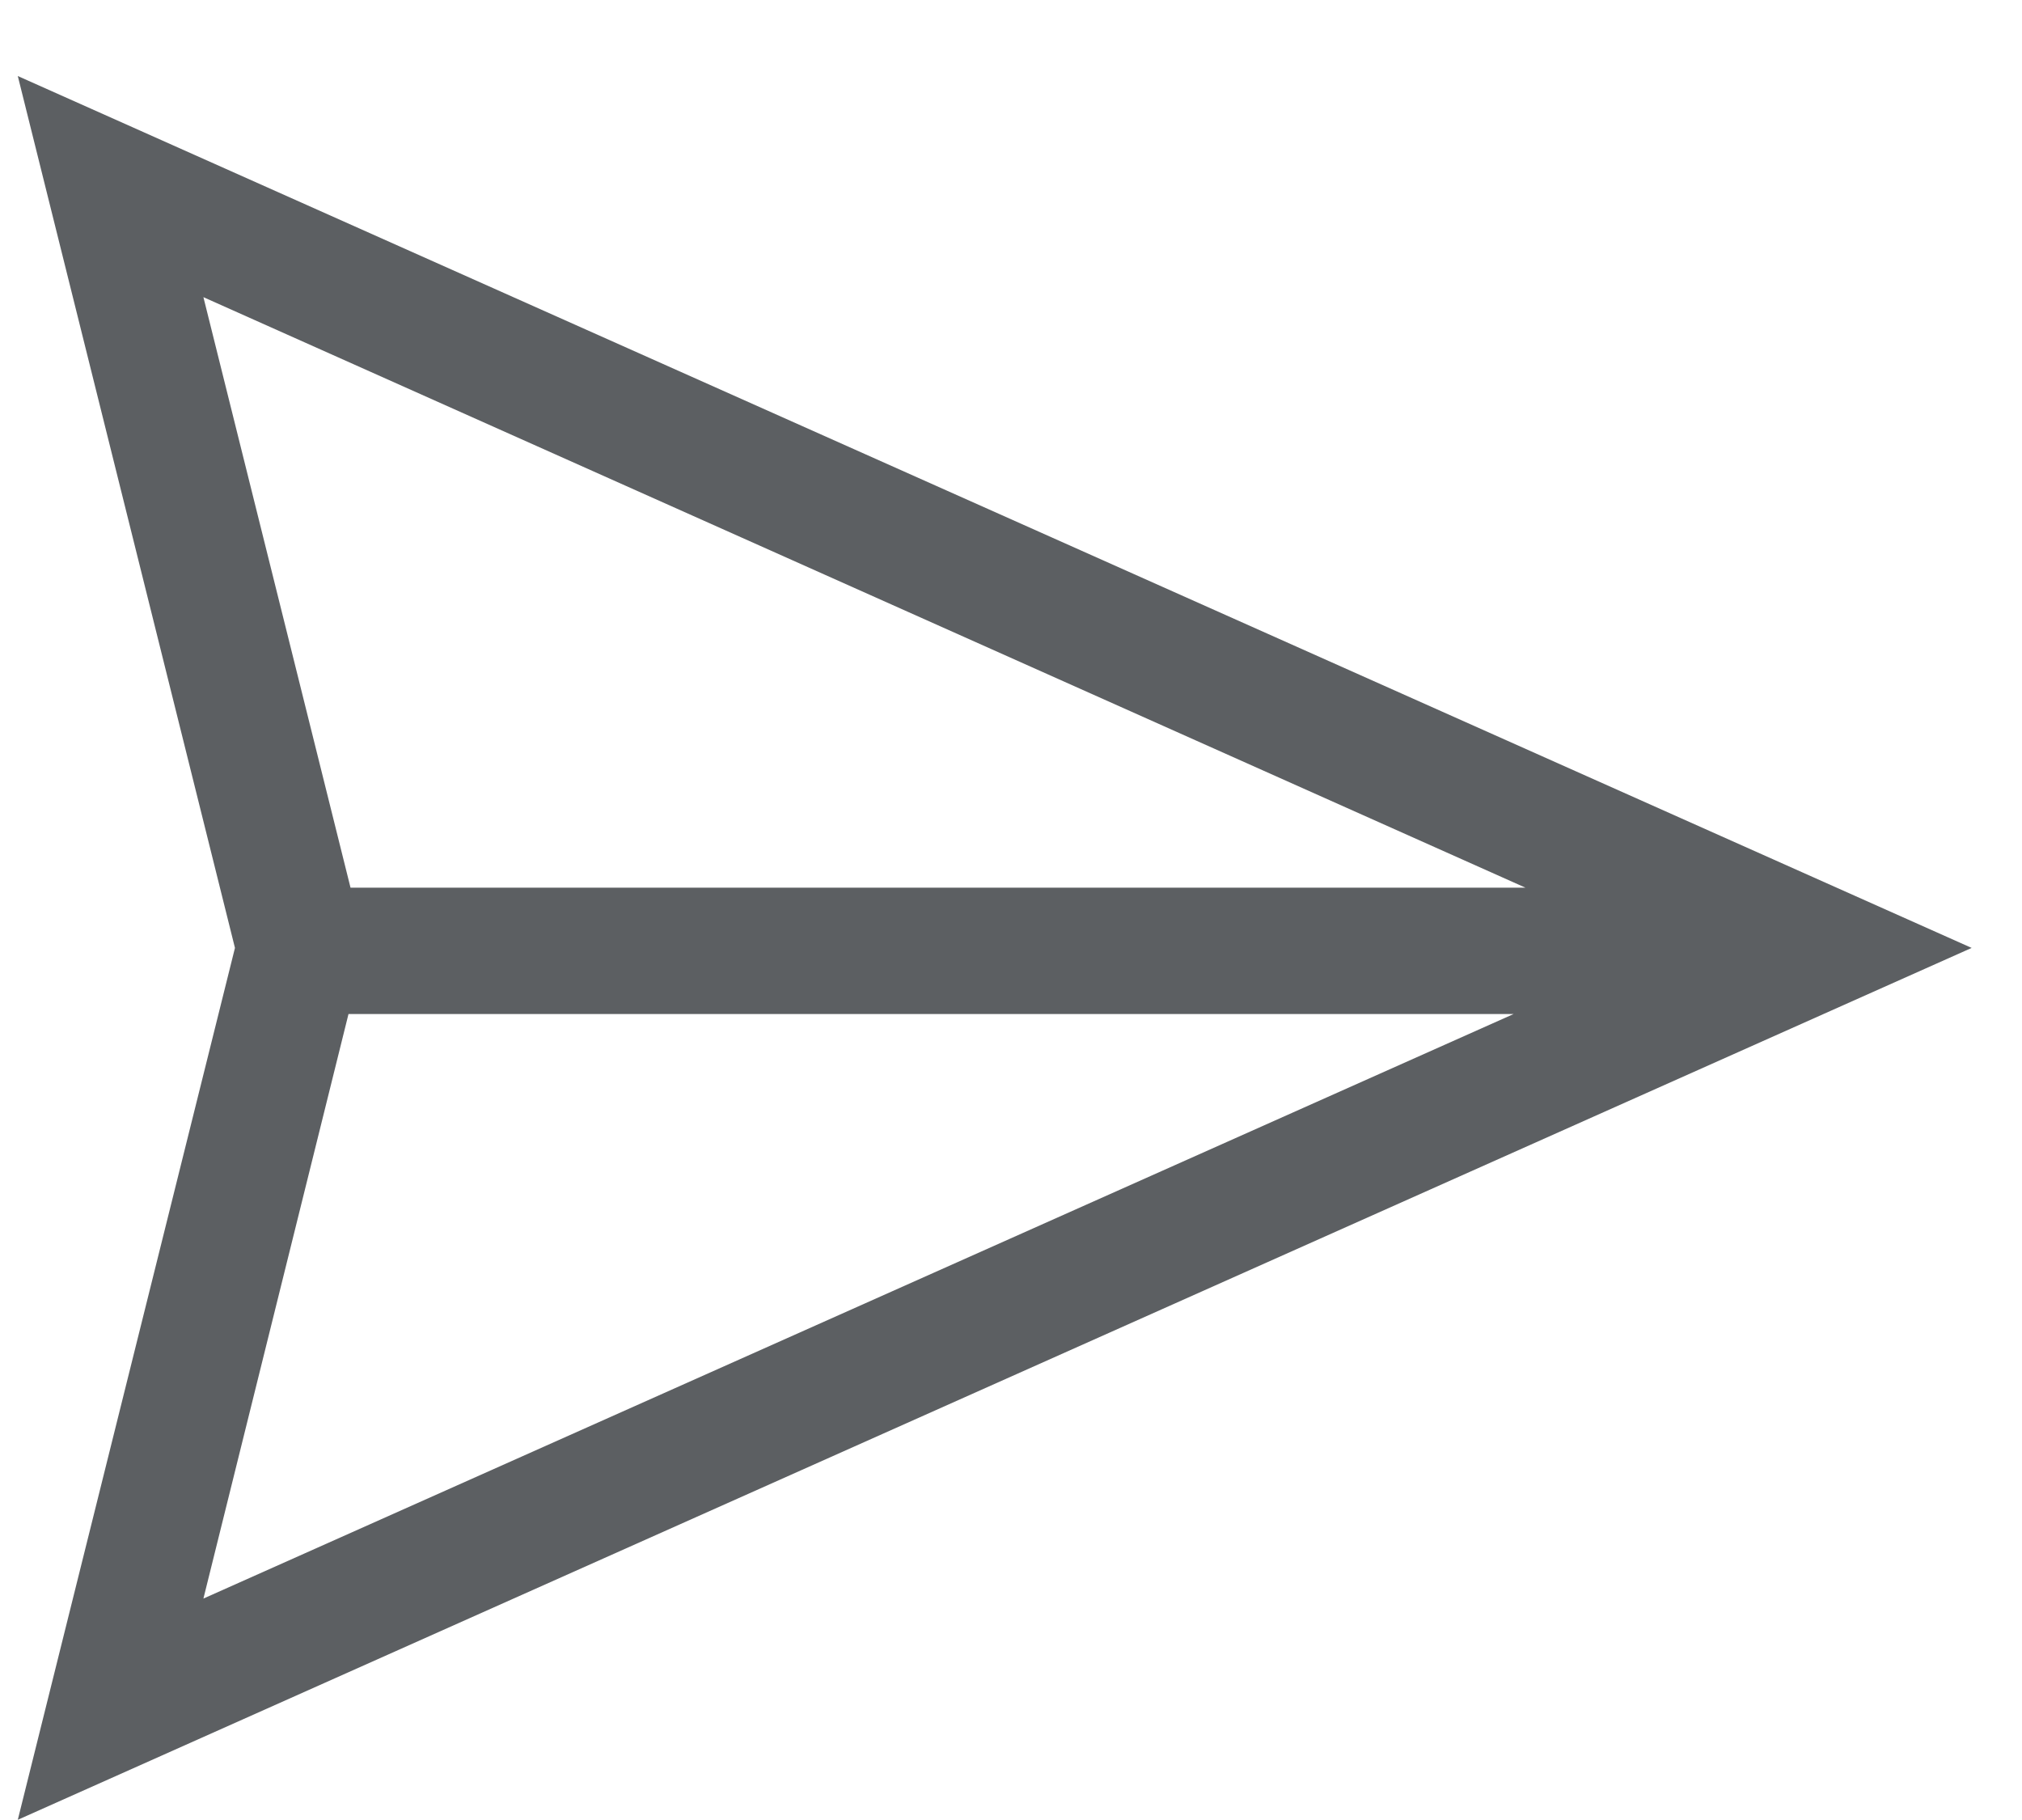 <svg width="20" height="18" viewBox="0 0 20 18" fill="none" xmlns="http://www.w3.org/2000/svg">
<path d="M19.502 9.375L0.176 17.998L2.324 9.375L0.176 0.752L19.502 9.375ZM2.012 2.939L3.467 8.779H15.088L2.012 2.939ZM3.447 10.029L2.012 15.81L14.971 10.029H3.447Z" fill="#5C5F62"/>
</svg>
